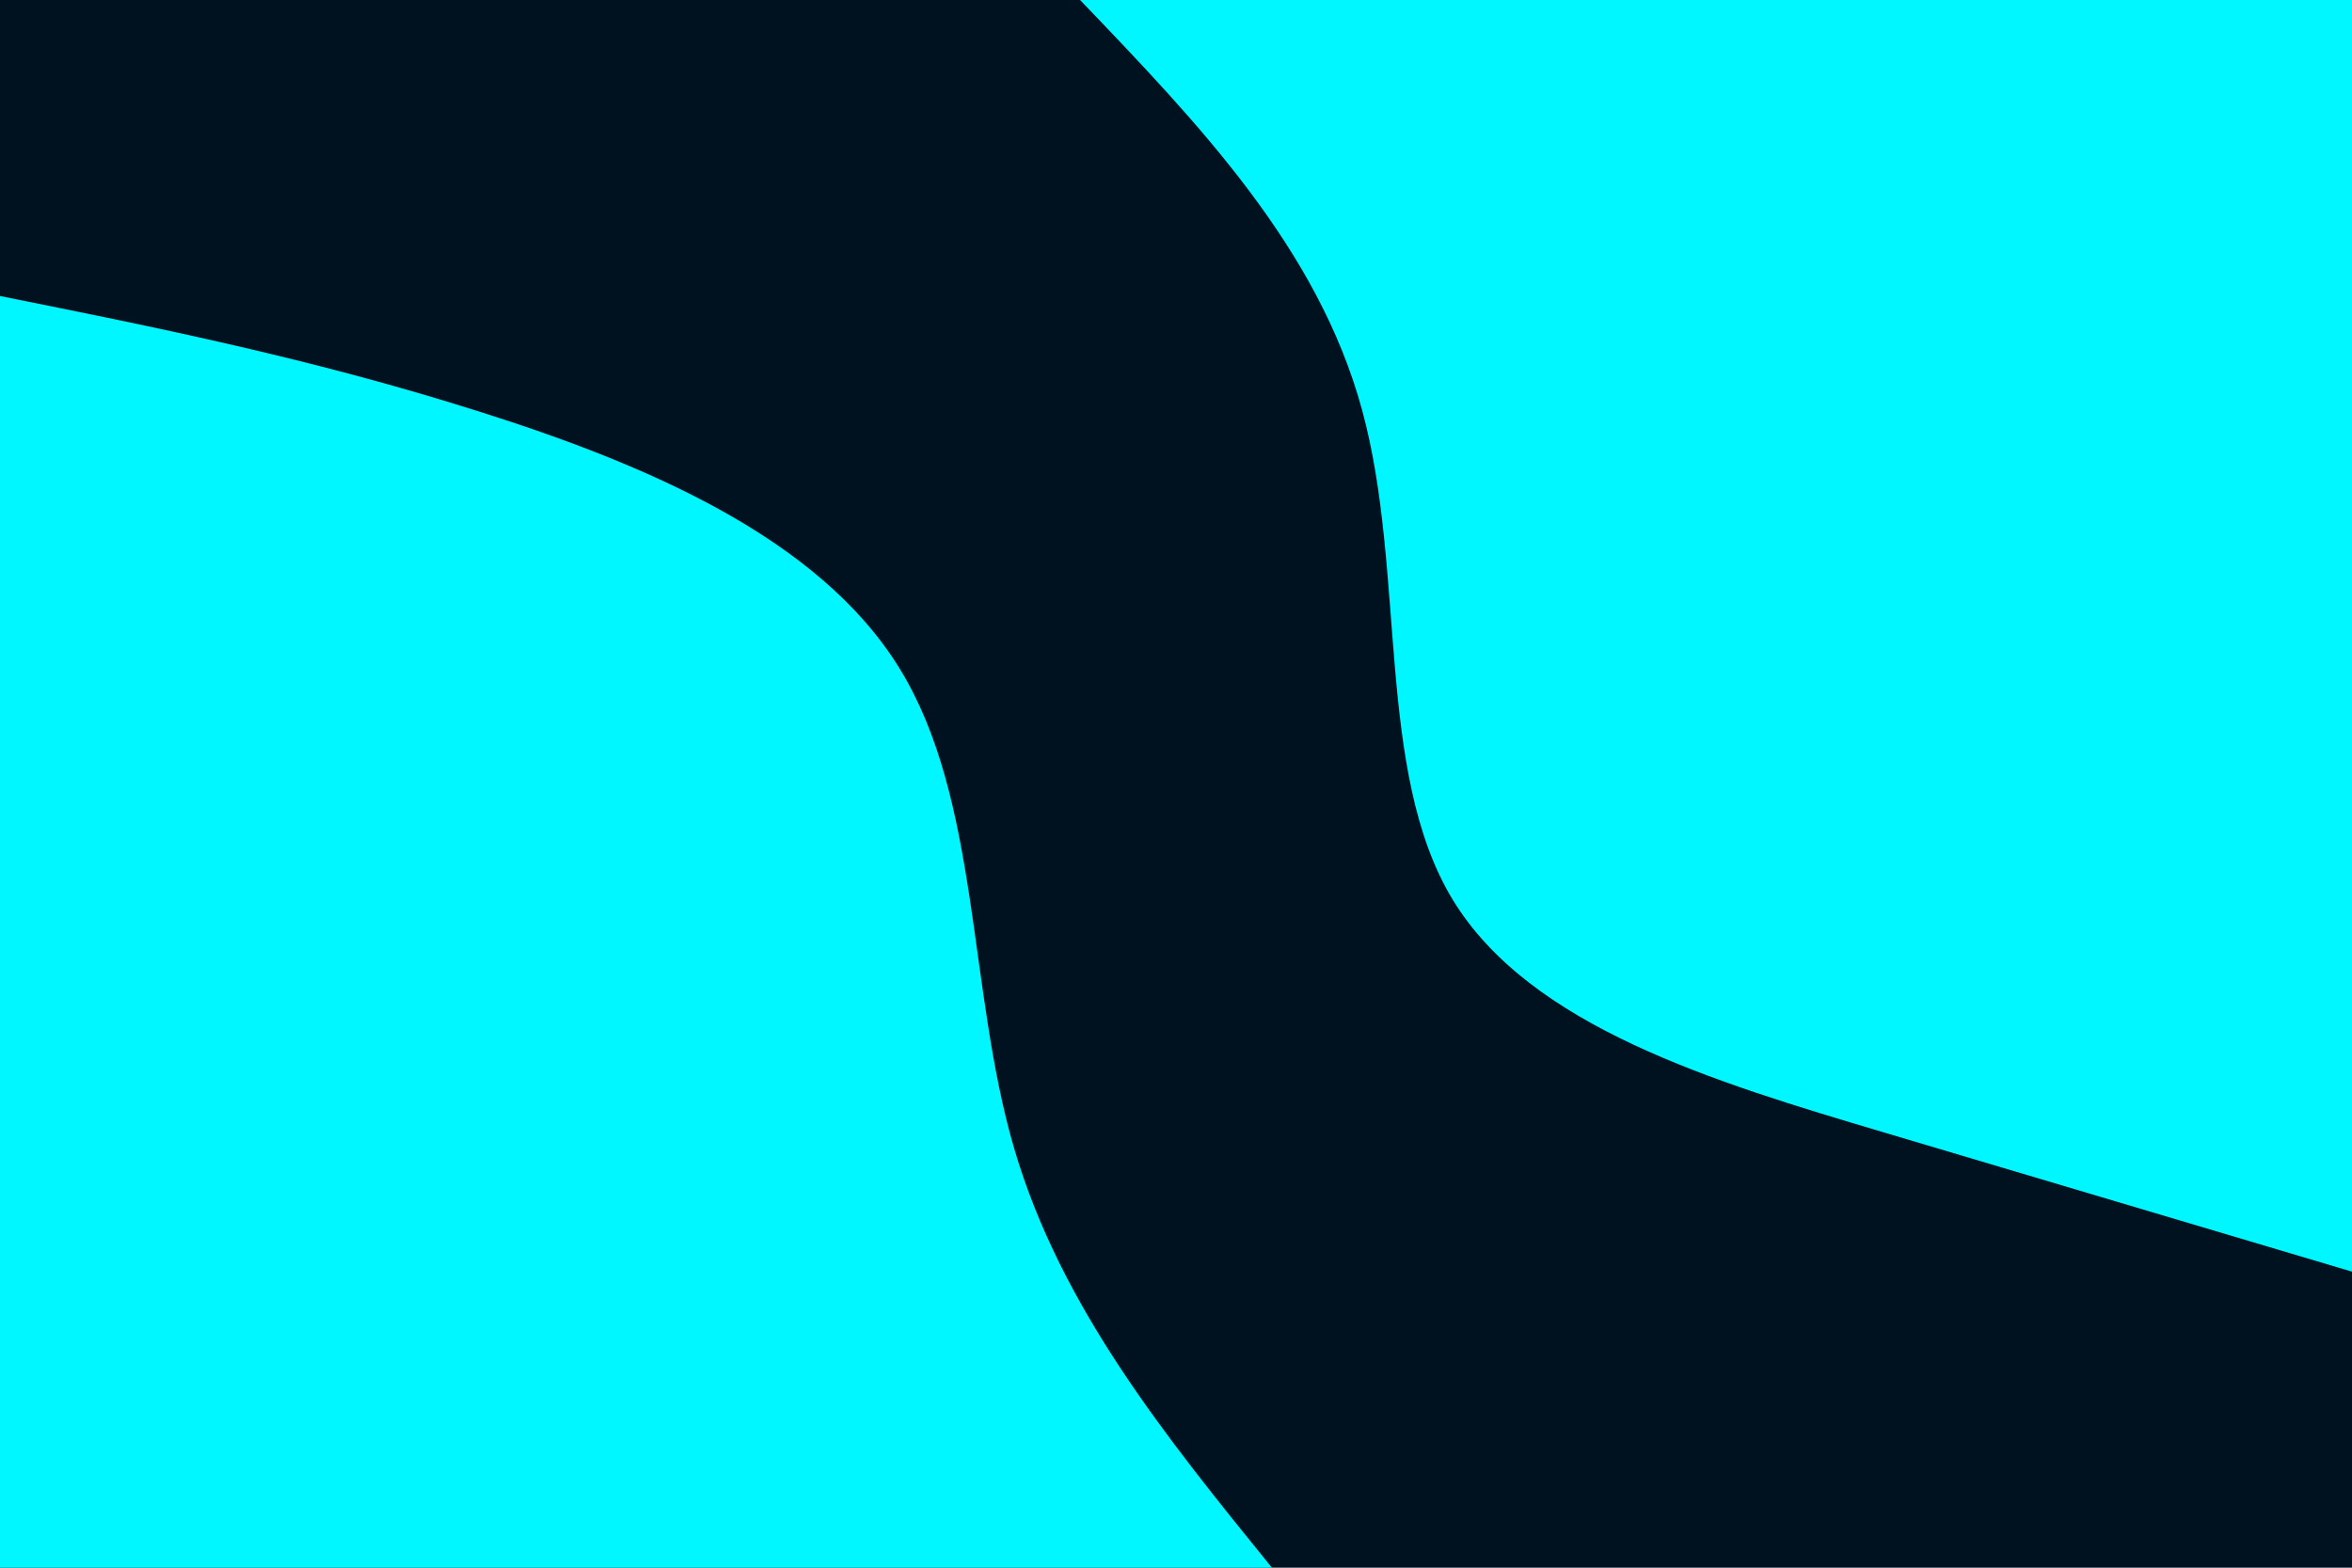 <svg id="visual" viewBox="0 0 900 600" width="900" height="600" xmlns="http://www.w3.org/2000/svg" xmlns:xlink="http://www.w3.org/1999/xlink" version="1.1"><rect x="0" y="0" width="900" height="600" fill="#001220"></rect><defs><linearGradient id="grad1_0" x1="33.3%" y1="0%" x2="100%" y2="100%"><stop offset="20%" stop-color="#001220" stop-opacity="1"></stop><stop offset="80%" stop-color="#001220" stop-opacity="1"></stop></linearGradient></defs><defs><linearGradient id="grad2_0" x1="0%" y1="0%" x2="66.7%" y2="100%"><stop offset="20%" stop-color="#001220" stop-opacity="1"></stop><stop offset="80%" stop-color="#001220" stop-opacity="1"></stop></linearGradient></defs><g transform="translate(900, 0)"><path d="M0 486.7C-57.6 469.6 -115.2 452.4 -179.5 433.3C-243.7 414.2 -314.6 393 -344.2 344.2C-373.7 295.4 -361.9 218.9 -378.8 156.9C-395.7 94.9 -441.2 47.5 -486.7 0L0 0Z" fill="#00f7ff"></path></g><g transform="translate(0, 600)"><path d="M0 -486.7C60 -474.7 120 -462.6 183.3 -442.5C246.6 -422.5 313.3 -394.4 344.2 -344.2C375.1 -294 370.2 -221.8 388 -160.7C405.8 -99.7 446.3 -49.8 486.7 0L0 0Z" fill="#00f7ff"></path></g></svg>